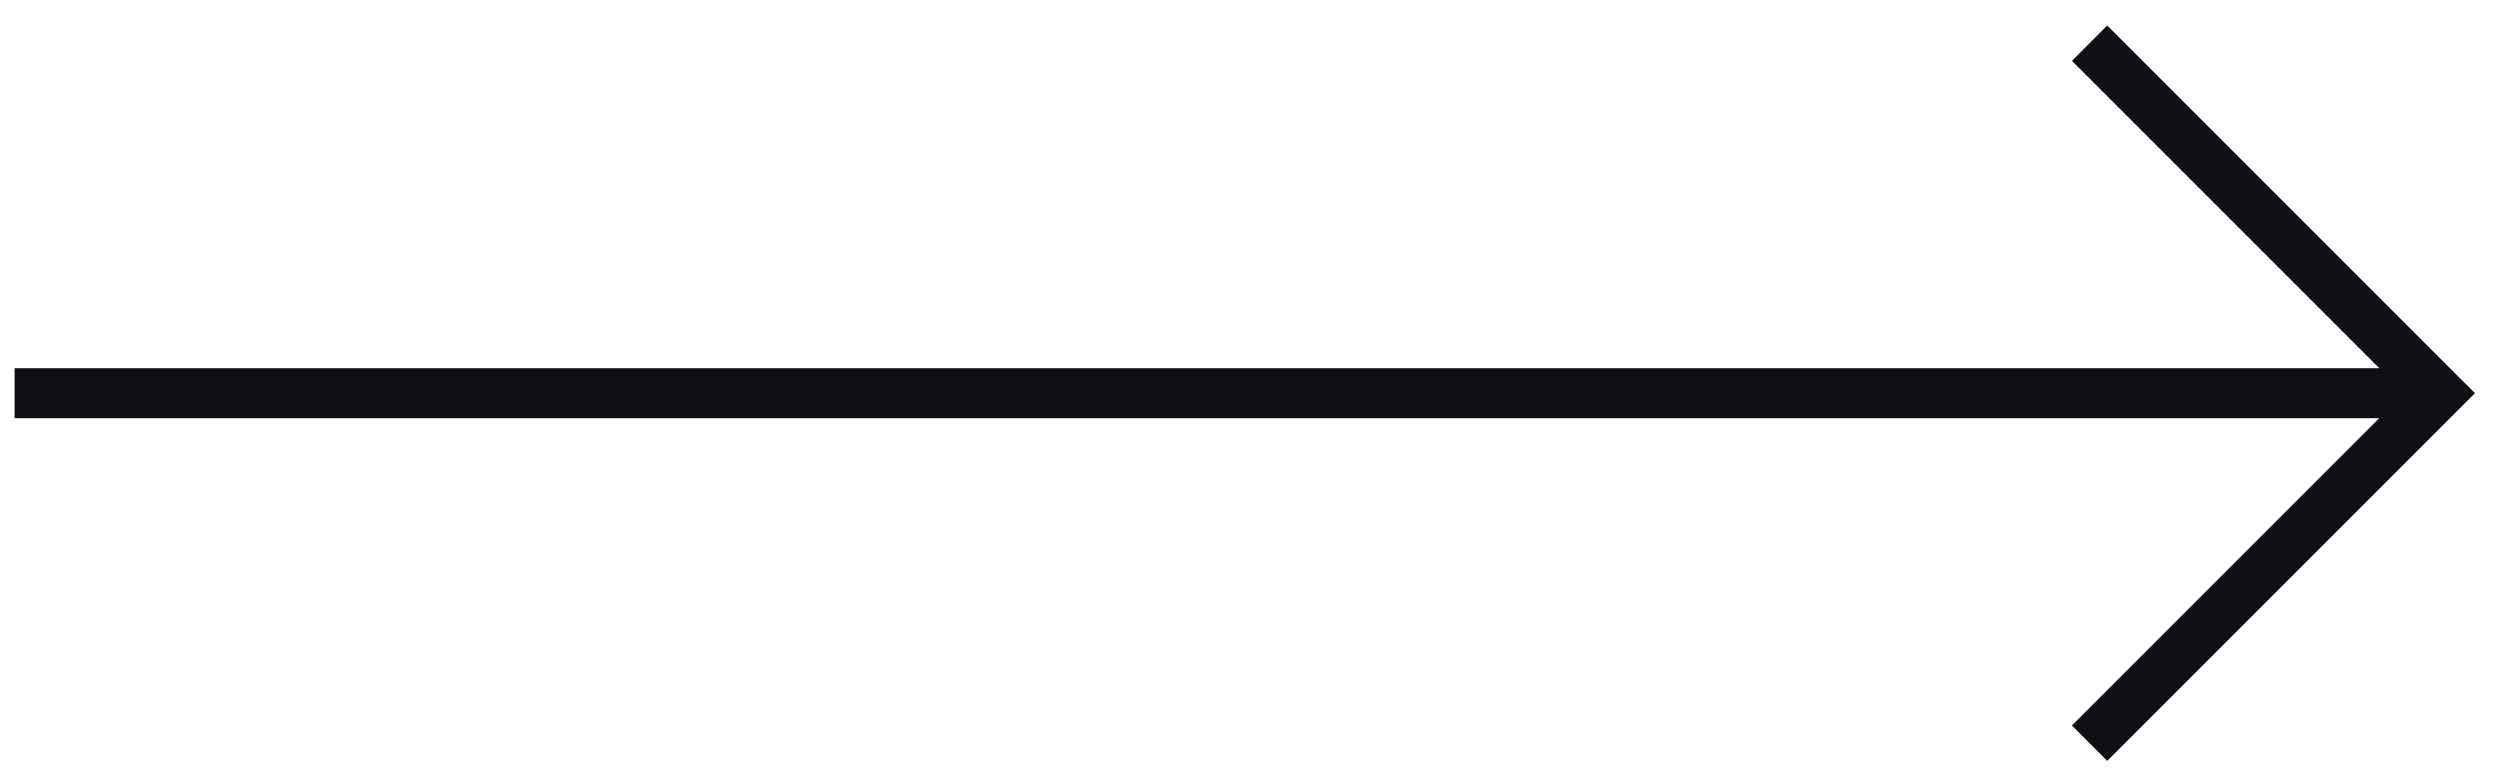 <svg width="48" height="15" viewBox="0 0 48 15" fill="none" xmlns="http://www.w3.org/2000/svg">
<path id="Vector" fill-rule="evenodd" clip-rule="evenodd" d="M45.681 8.029H0.28V7.069H45.681L39.781 1.169L40.459 0.49L47.179 7.21L47.519 7.549L47.179 7.889L40.459 14.609L39.781 13.93L45.681 8.029Z" fill="#0F1014"/>
</svg>
